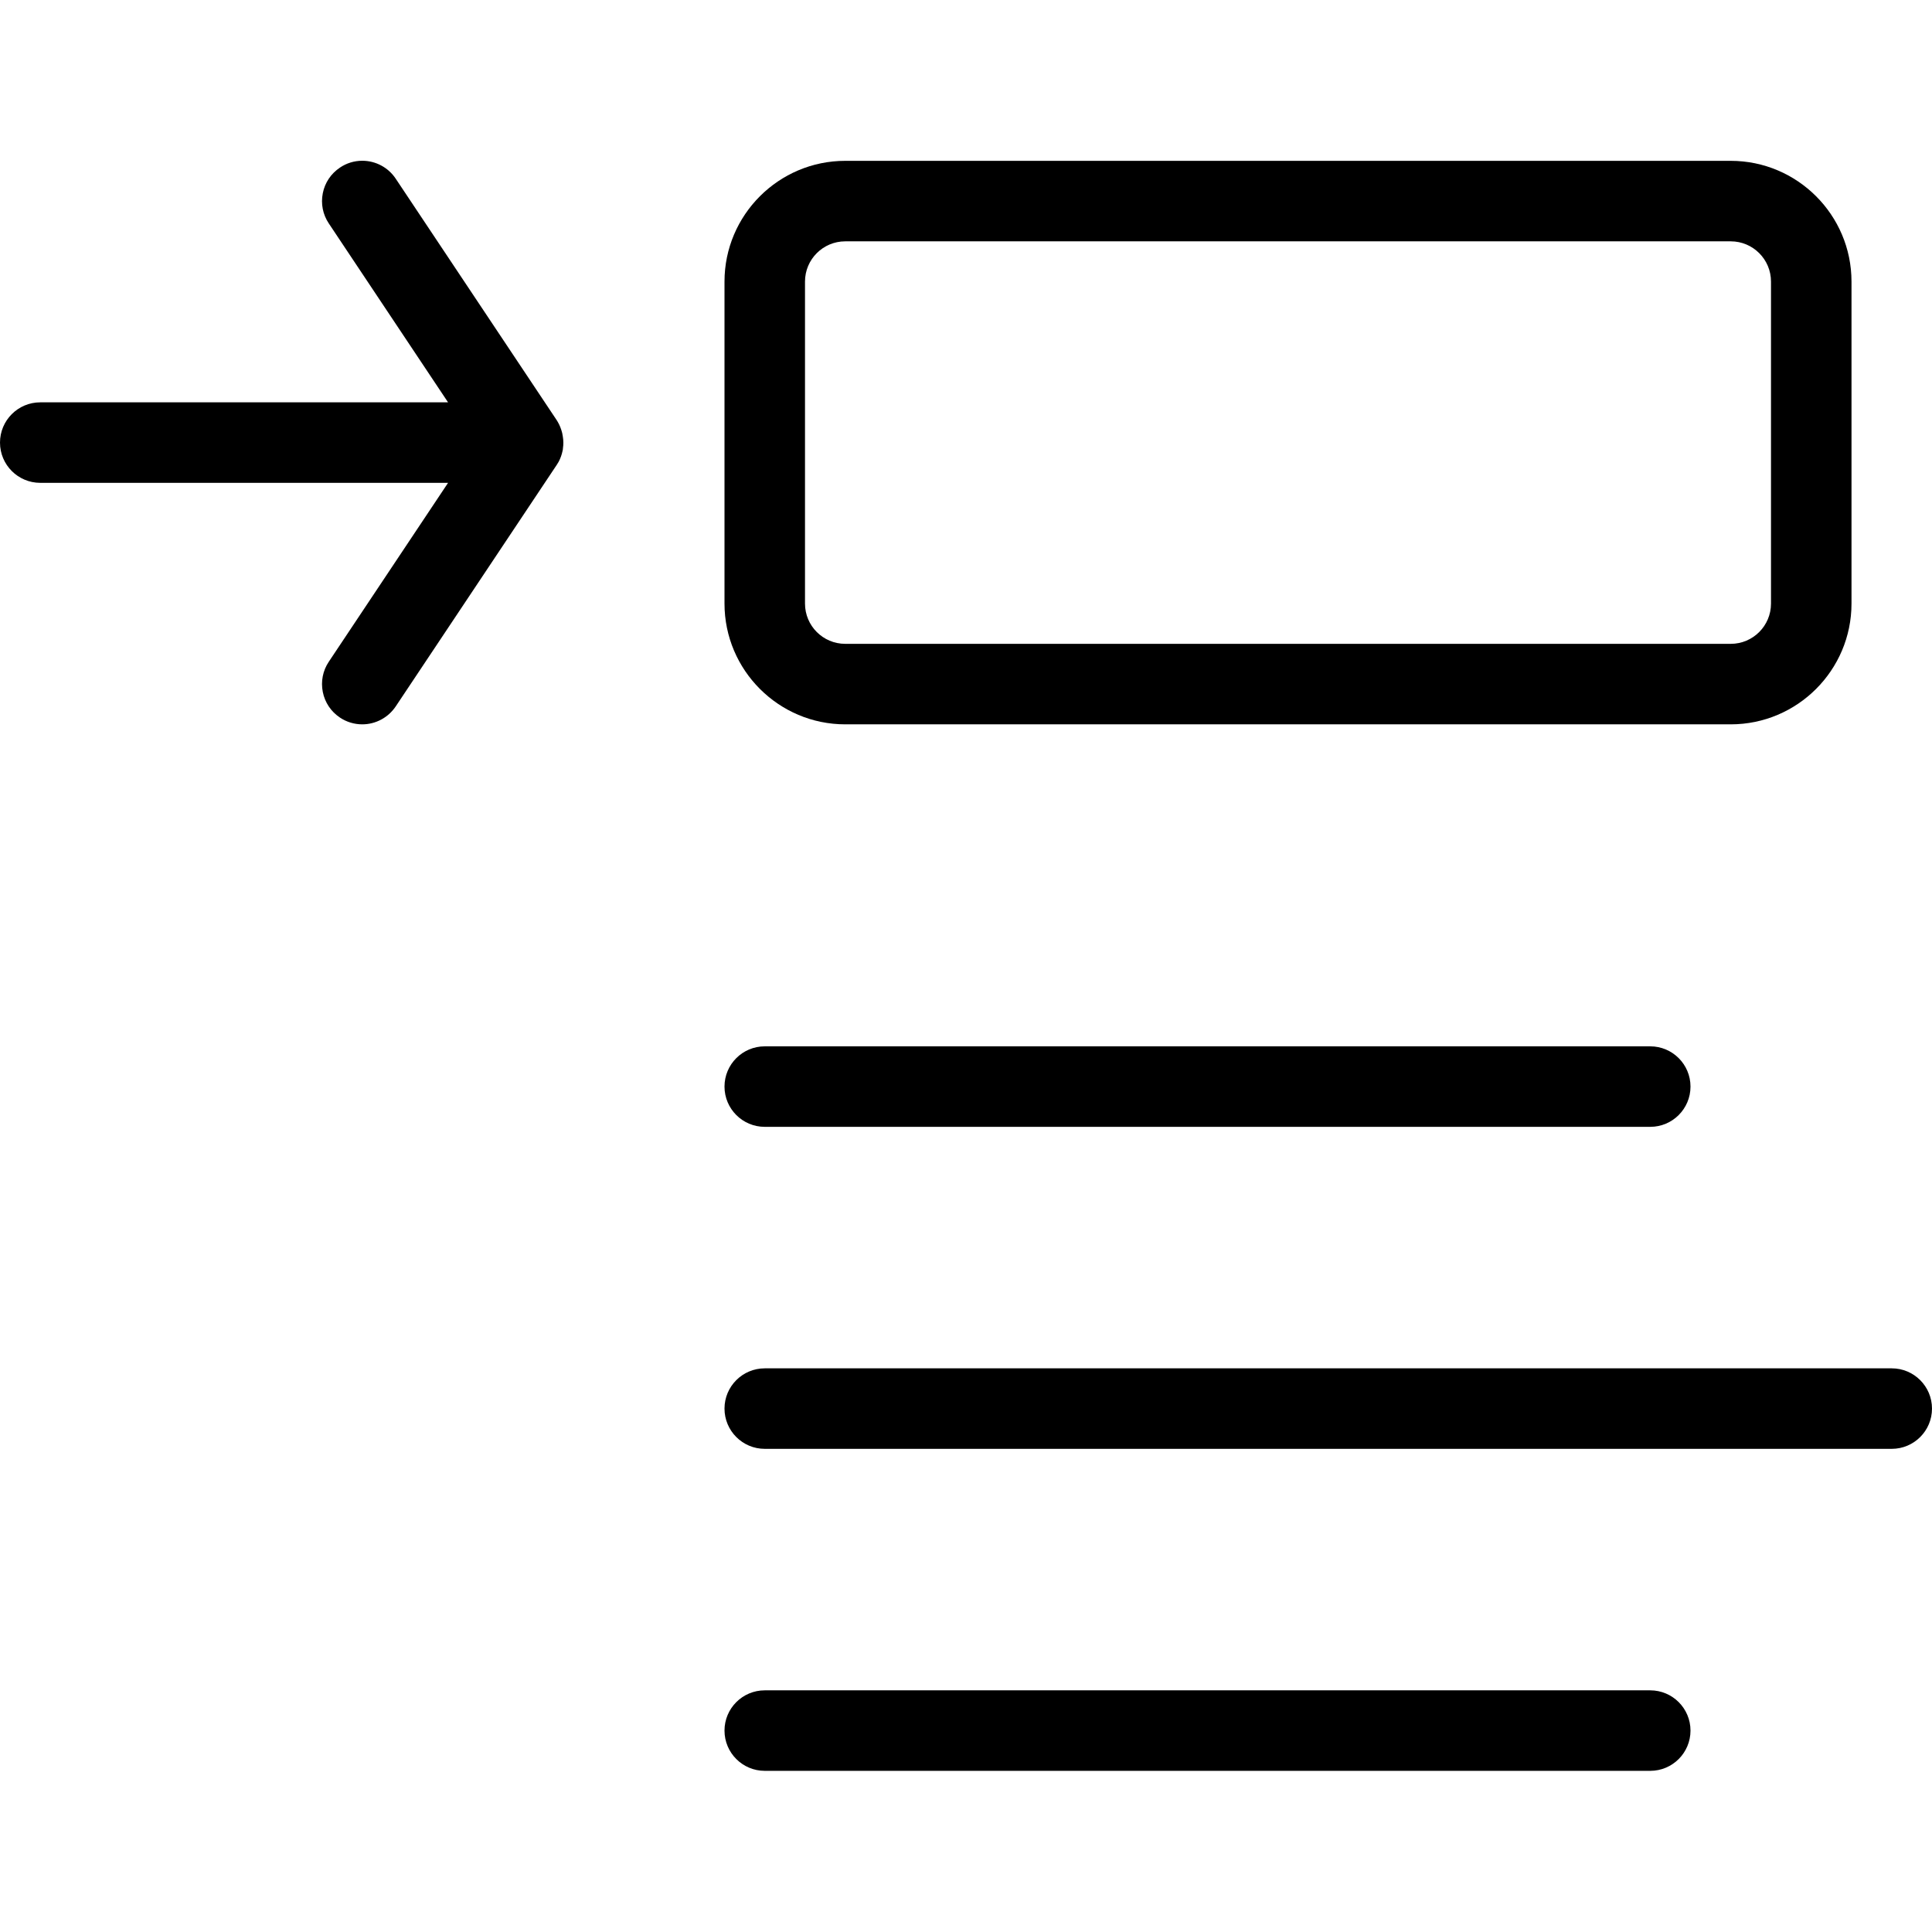 <?xml version="1.0" encoding="utf-8"?>
<!-- Generator: Adobe Illustrator 22.1.0, SVG Export Plug-In . SVG Version: 6.00 Build 0)  -->
<svg version="1.1" id="Layer_1" xmlns="http://www.w3.org/2000/svg" xmlns:xlink="http://www.w3.org/1999/xlink" x="0px" y="0px"
	 viewBox="0 0 24 24" style="enable-background:new 0 0 24 24;" xml:space="preserve">
<g>
	<title>insert-image-top</title>
	<path d="M9.5,21.998c-0.276,0-0.5-0.224-0.5-0.5s0.224-0.5,0.5-0.5h11c0.276,0,0.5,0.224,0.5,0.5s-0.224,0.5-0.5,0.5H9.5z"/>
	<path d="M9.5,17.998c-0.276,0-0.5-0.224-0.5-0.5s0.224-0.5,0.5-0.5h14c0.276,0,0.5,0.224,0.5,0.5s-0.224,0.5-0.5,0.5H9.5z"/>
	<path d="M9.5,13.998c-0.276,0-0.5-0.224-0.5-0.5s0.224-0.5,0.5-0.5h11c0.276,0,0.5,0.224,0.5,0.5s-0.224,0.5-0.5,0.5H9.5z"/>
	<path d="M4.5,8.998c-0.099,0-0.195-0.029-0.277-0.084C4.112,8.84,4.036,8.727,4.01,8.596c-0.026-0.131,0-0.264,0.074-0.375
		l1.482-2.223H0.5c-0.276,0-0.5-0.224-0.5-0.5s0.224-0.5,0.5-0.5h5.066L4.084,2.775C4.01,2.664,3.984,2.531,4.01,2.4
		c0.026-0.131,0.102-0.244,0.213-0.318C4.304,2.027,4.4,1.997,4.5,1.997c0.167,0,0.323,0.083,0.416,0.223l2,3
		C6.92,5.226,6.924,5.233,6.928,5.24C6.951,5.278,6.971,5.327,6.984,5.38c0.002,0.007,0.007,0.037,0.008,0.045
		C7,5.473,7,5.522,6.993,5.57C6.992,5.585,6.992,5.587,6.988,5.602c-0.009,0.044-0.025,0.09-0.047,0.132
		C6.938,5.74,6.92,5.769,6.916,5.775l-2,3C4.823,8.914,4.667,8.998,4.5,8.998z"/>
	<path d="M10.5,8.998c-0.827,0-1.5-0.673-1.5-1.5v-4c0-0.827,0.673-1.5,1.5-1.5h11c0.827,0,1.5,0.673,1.5,1.5v4
		c0,0.827-0.673,1.5-1.5,1.5H10.5z M10.5,2.998c-0.276,0-0.5,0.224-0.5,0.5v4c0,0.276,0.224,0.5,0.5,0.5h11
		c0.276,0,0.5-0.224,0.5-0.5v-4c0-0.276-0.224-0.5-0.5-0.5H10.5z"/>
</g>
</svg>
